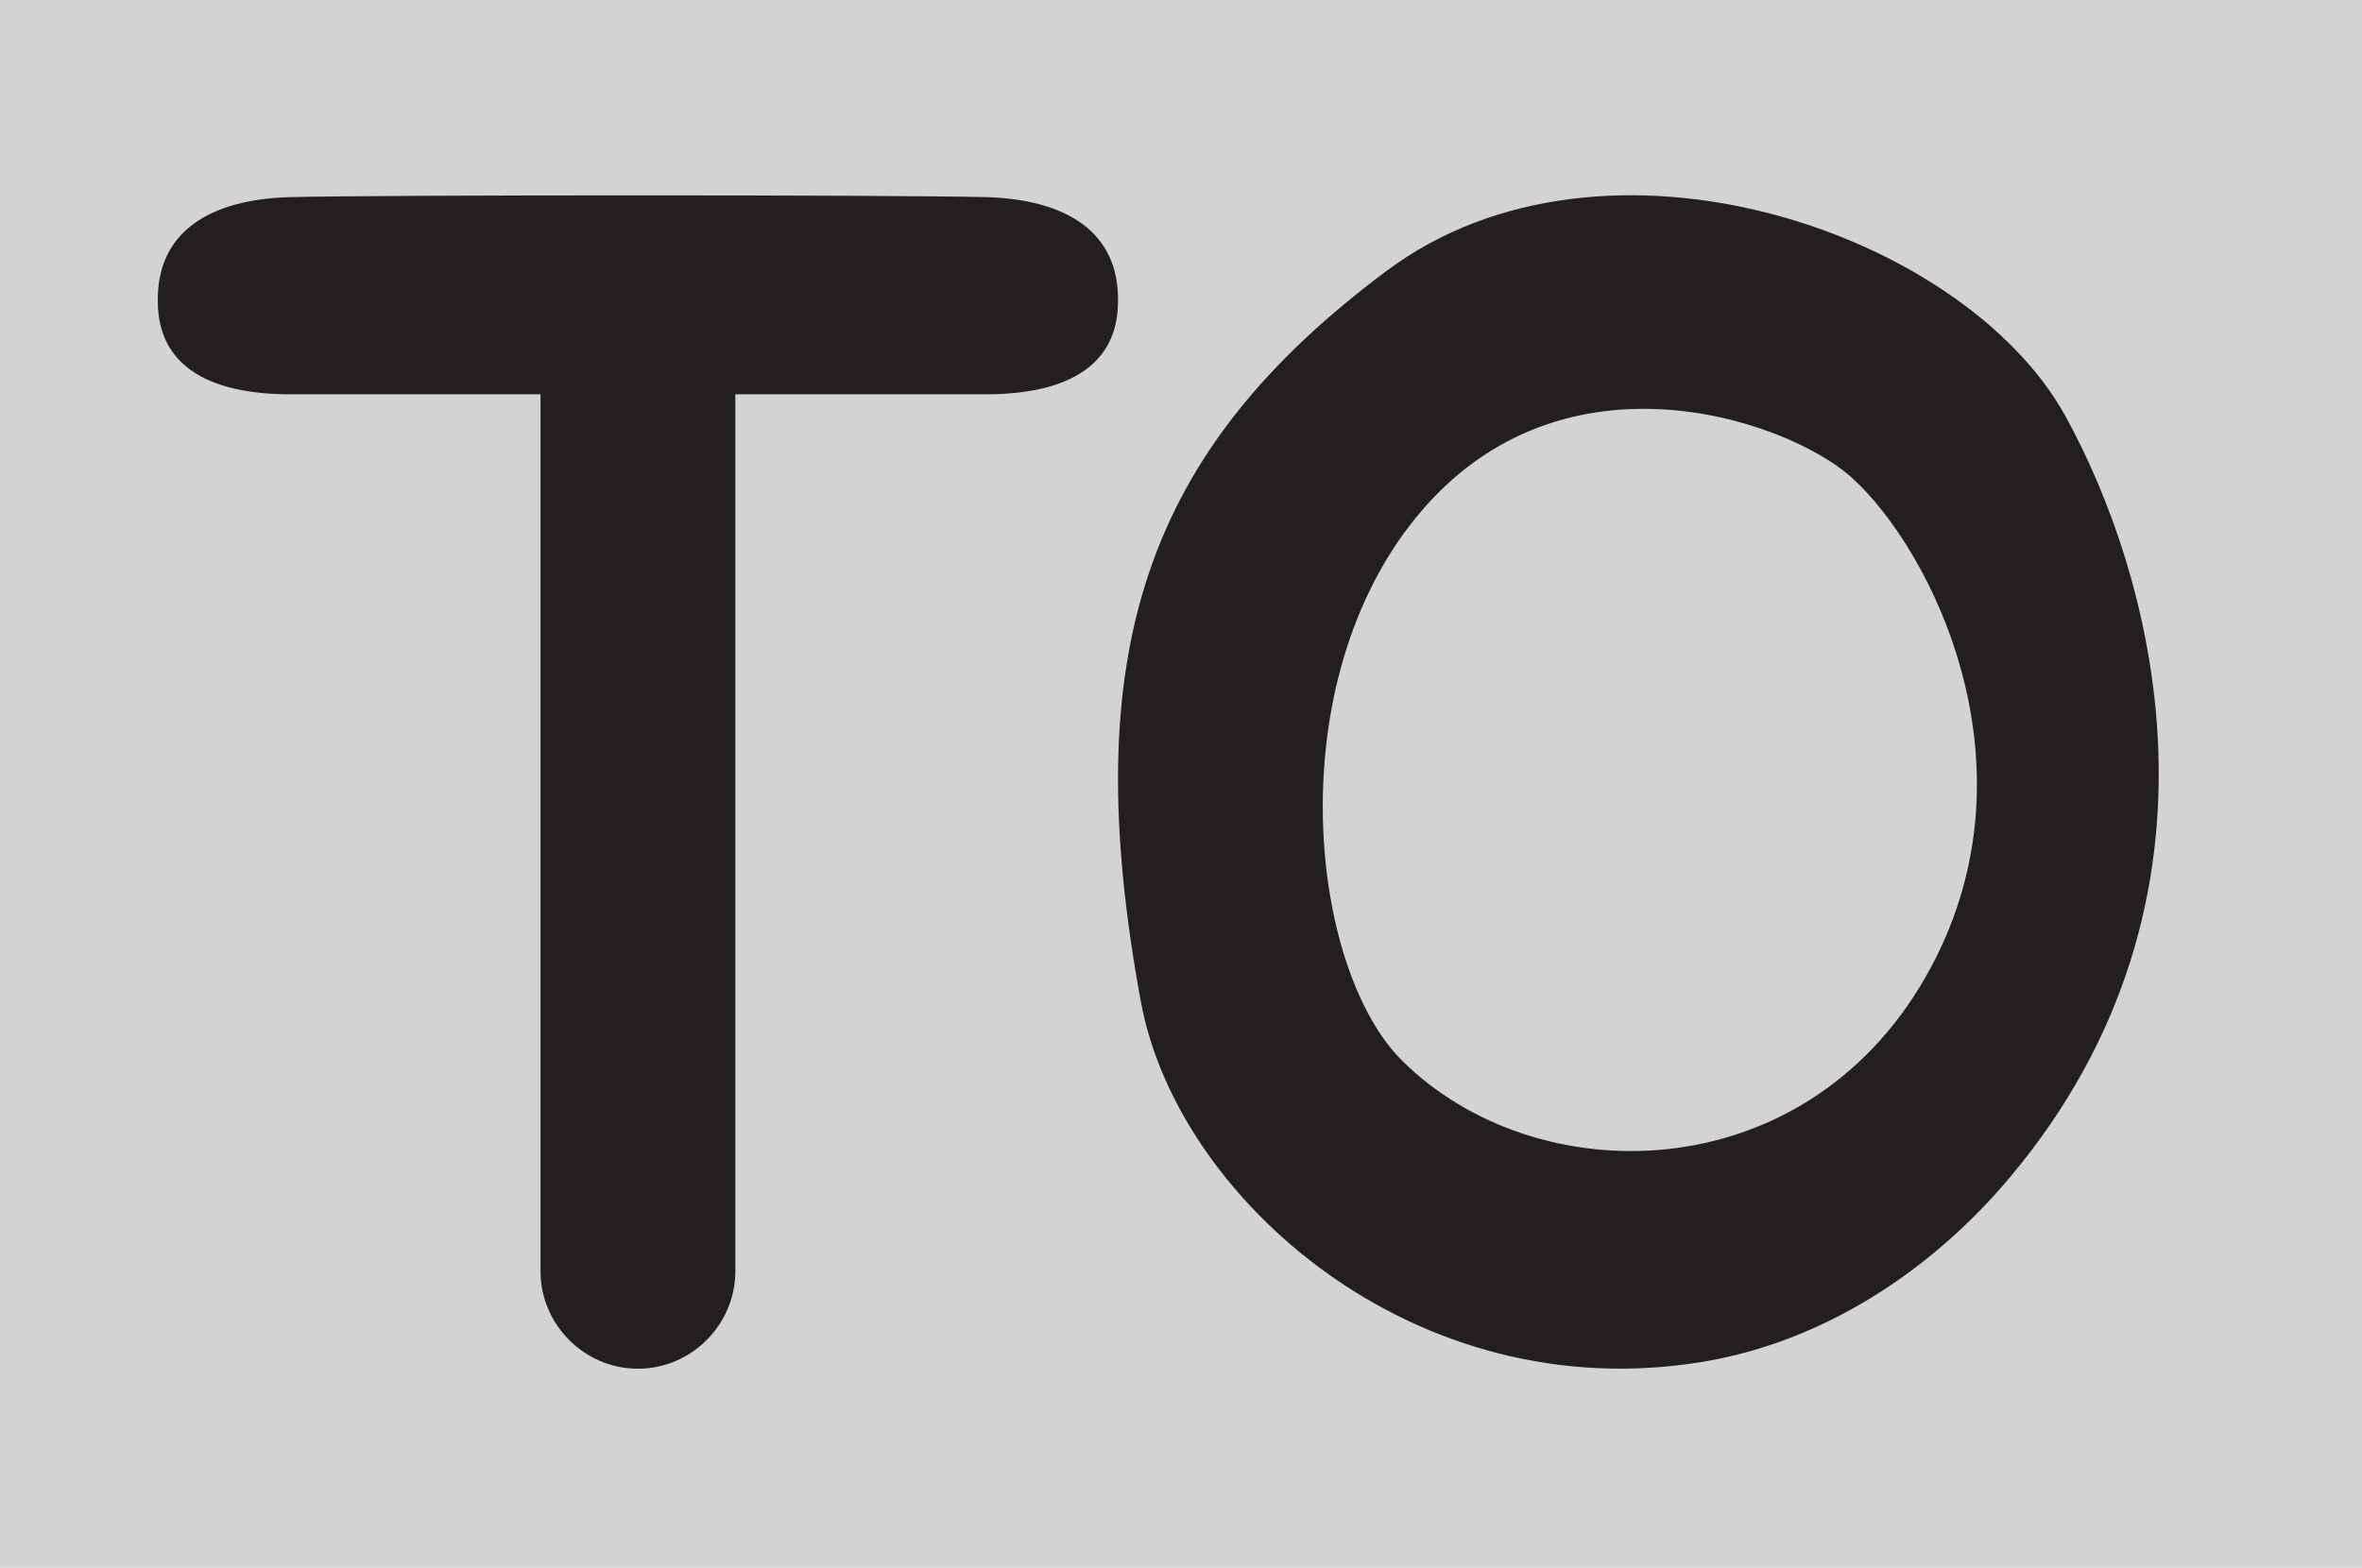<?xml version="1.0" encoding="UTF-8"?>
<svg id="Layer_1" data-name="Layer 1" xmlns="http://www.w3.org/2000/svg" viewBox="0 0 201.24 133.6">
  <defs>
    <style>
      .cls-1 {
        fill: #d1d3d4;
      }

      .cls-2 {
        fill: #231f20;
      }
    </style>
  </defs>
  <rect class="cls-1" y="0" width="201.24" height="133.6"/>
  <path class="cls-2" d="m97.21,85.41c-5.48-29.72.27-46.92,20.93-62.33,
    18.59-13.87,49.19-3.28,57.82,12.36,7.26,13.15,15.43,40.87-4.7,
    64.87-6.7,7.99-15.89,14.03-26.18,15.74-24.58,4.09-44.8-13.98-47.87-30.65Z
    m22.26,4.99c11.41,11.3,34.07,11.11,44.53-7.04,10.18-17.66,.56-36.59-6.29,
    -42.71-5.48-4.9-25.31-11.87-37.59,4.11-11.11,14.46-8.41,37.96-.65,45.64Z"/>
  <path class="cls-2" d="m95.25,25.9c-.1,4.9-3.8,7.8-11.7,7.7h-20.9v74.74c0,4.5,
    -3.7,8.3-8.3,8.3s-8.3-3.8-8.3-8.3V33.6h-20.9c-7.9.1-11.6-2.8-11.7-7.7-.2-6.2,
    4.5-8.9,11.2-9.1,8.2-.2,51.2-.2,59.4,0,6.7,.2,11.4,2.9,11.2,9.1Z"/>
</svg>
